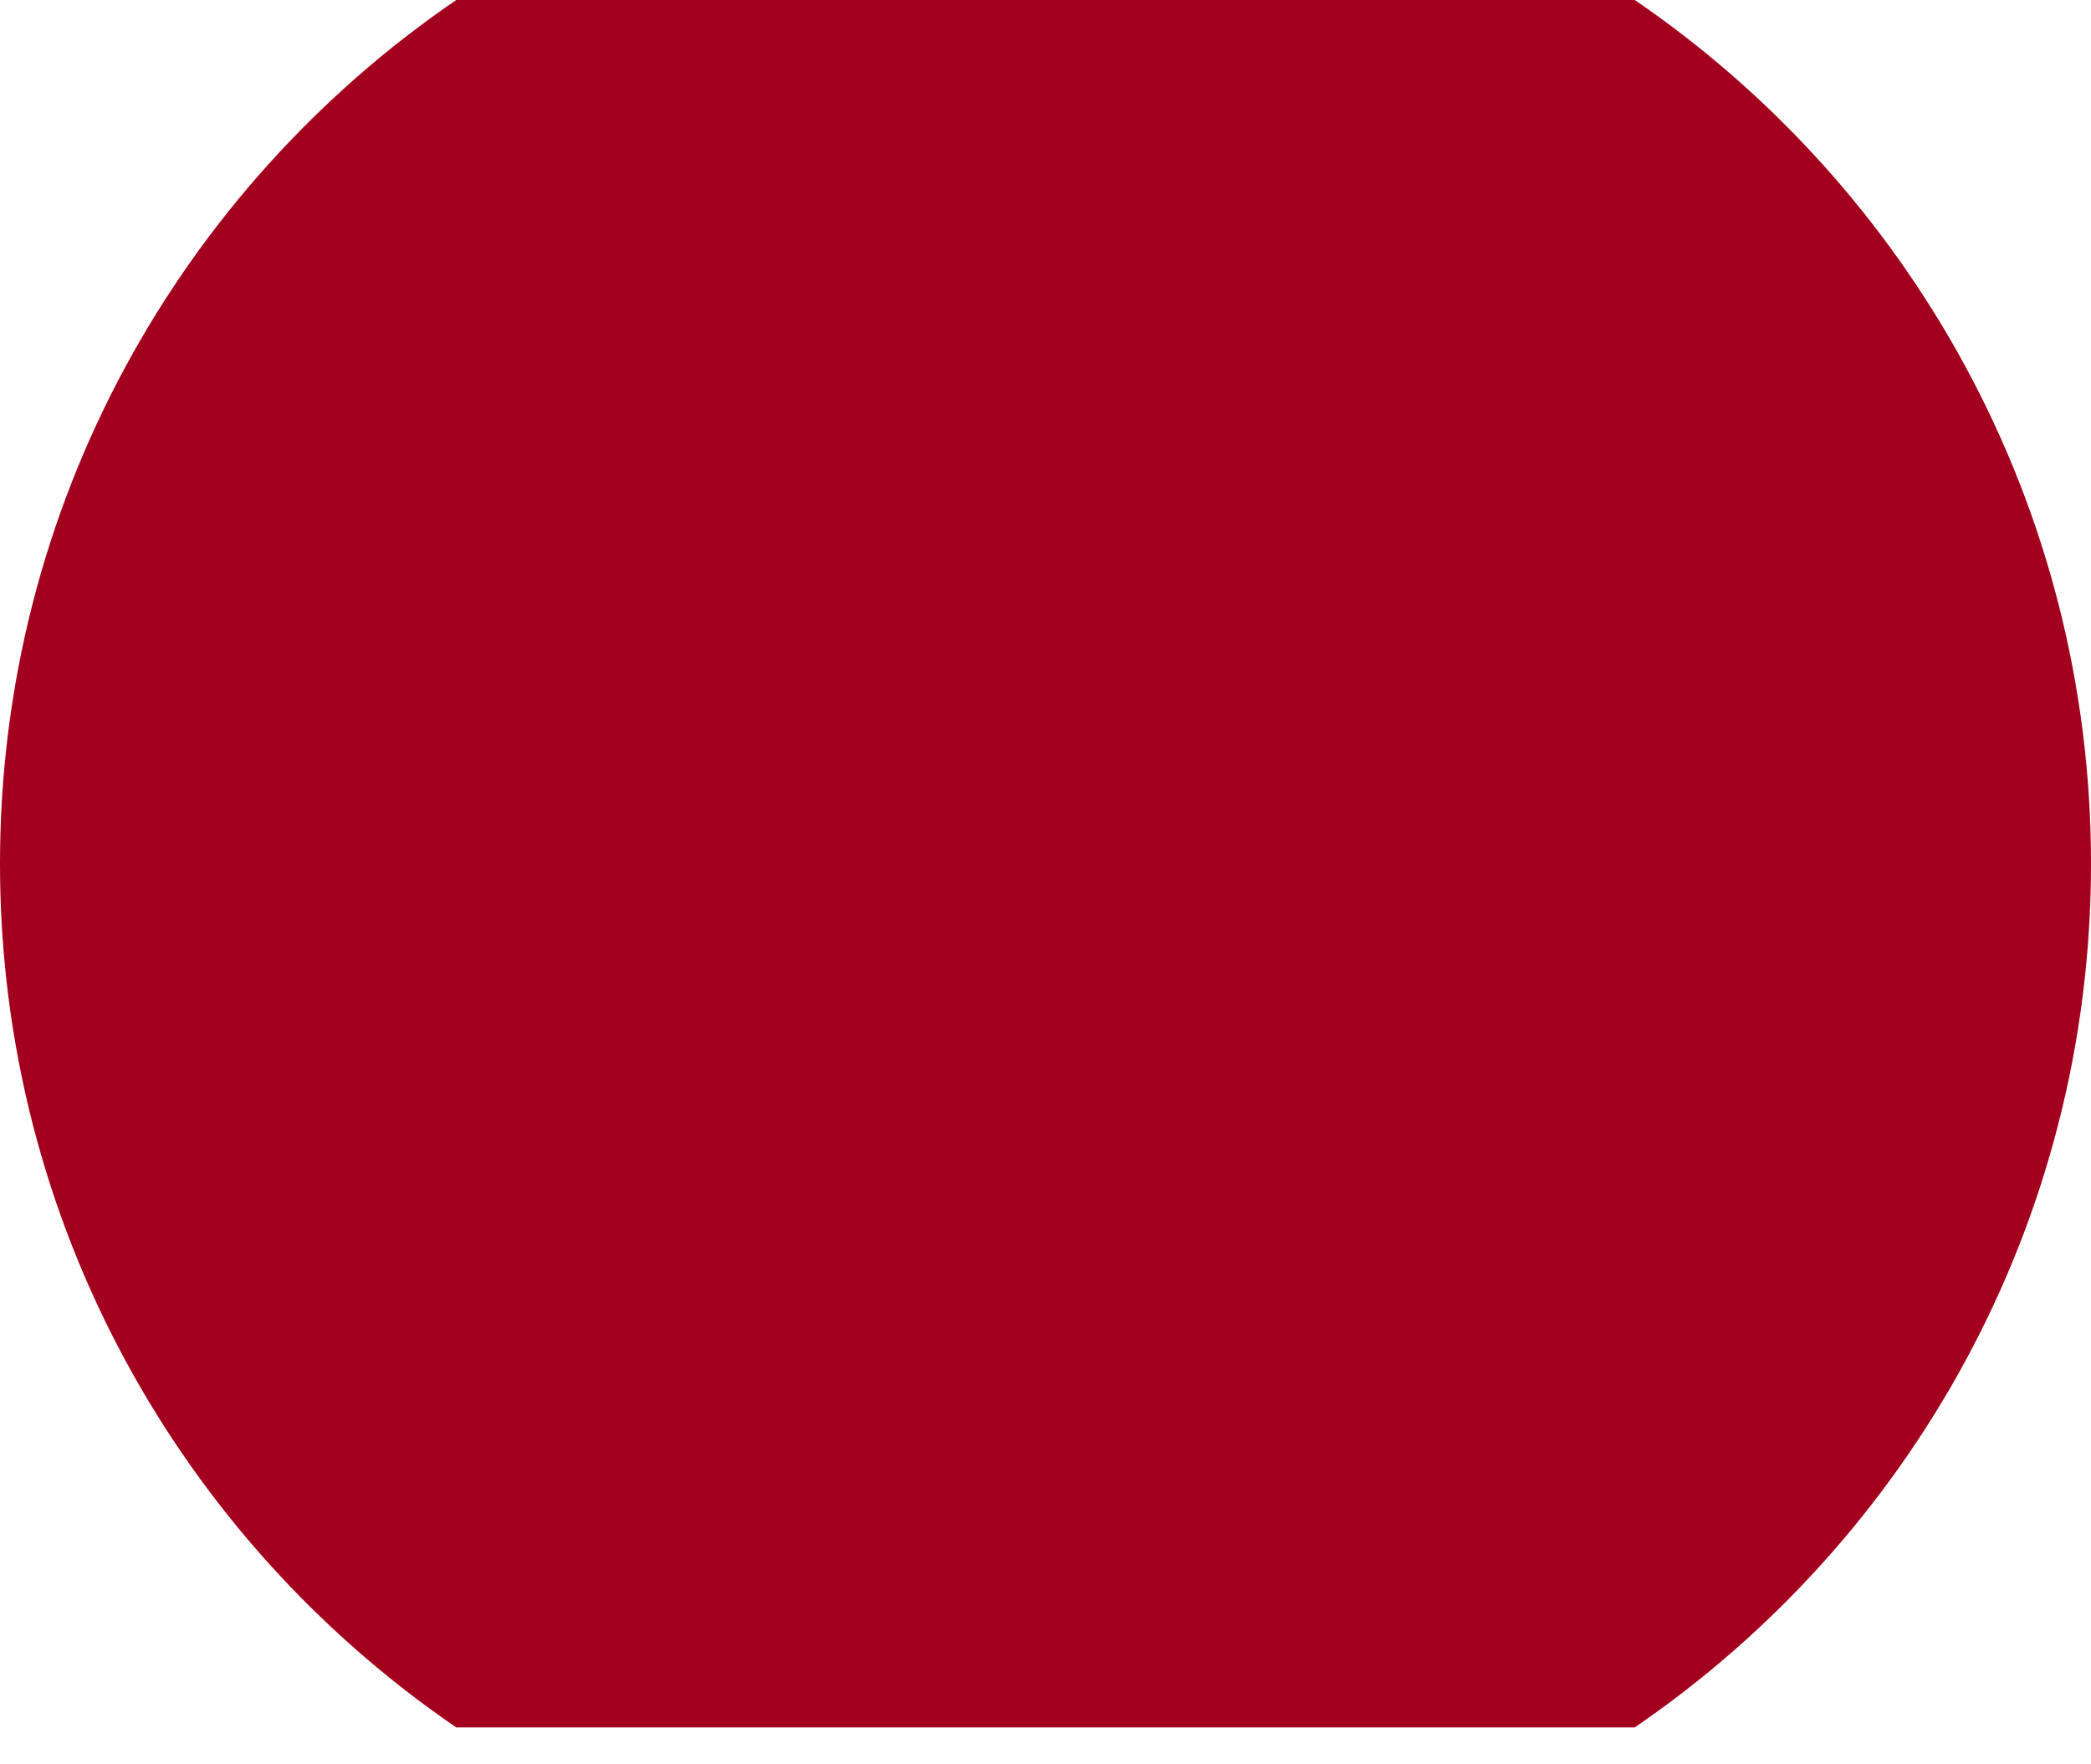 <svg preserveAspectRatio="none" width="100%" height="100%" overflow="visible" style="display: block;" viewBox="0 0 32 27" fill="none" xmlns="http://www.w3.org/2000/svg">
<path id="Vector" d="M32 13.217C32 7.726 29.233 2.881 25.018 0H6.982C2.767 2.881 0 7.726 0 13.217C0 18.709 2.767 23.553 6.982 26.435H25.018C29.233 23.553 32 18.709 32 13.217Z" fill="#A2001D"/>
</svg>
